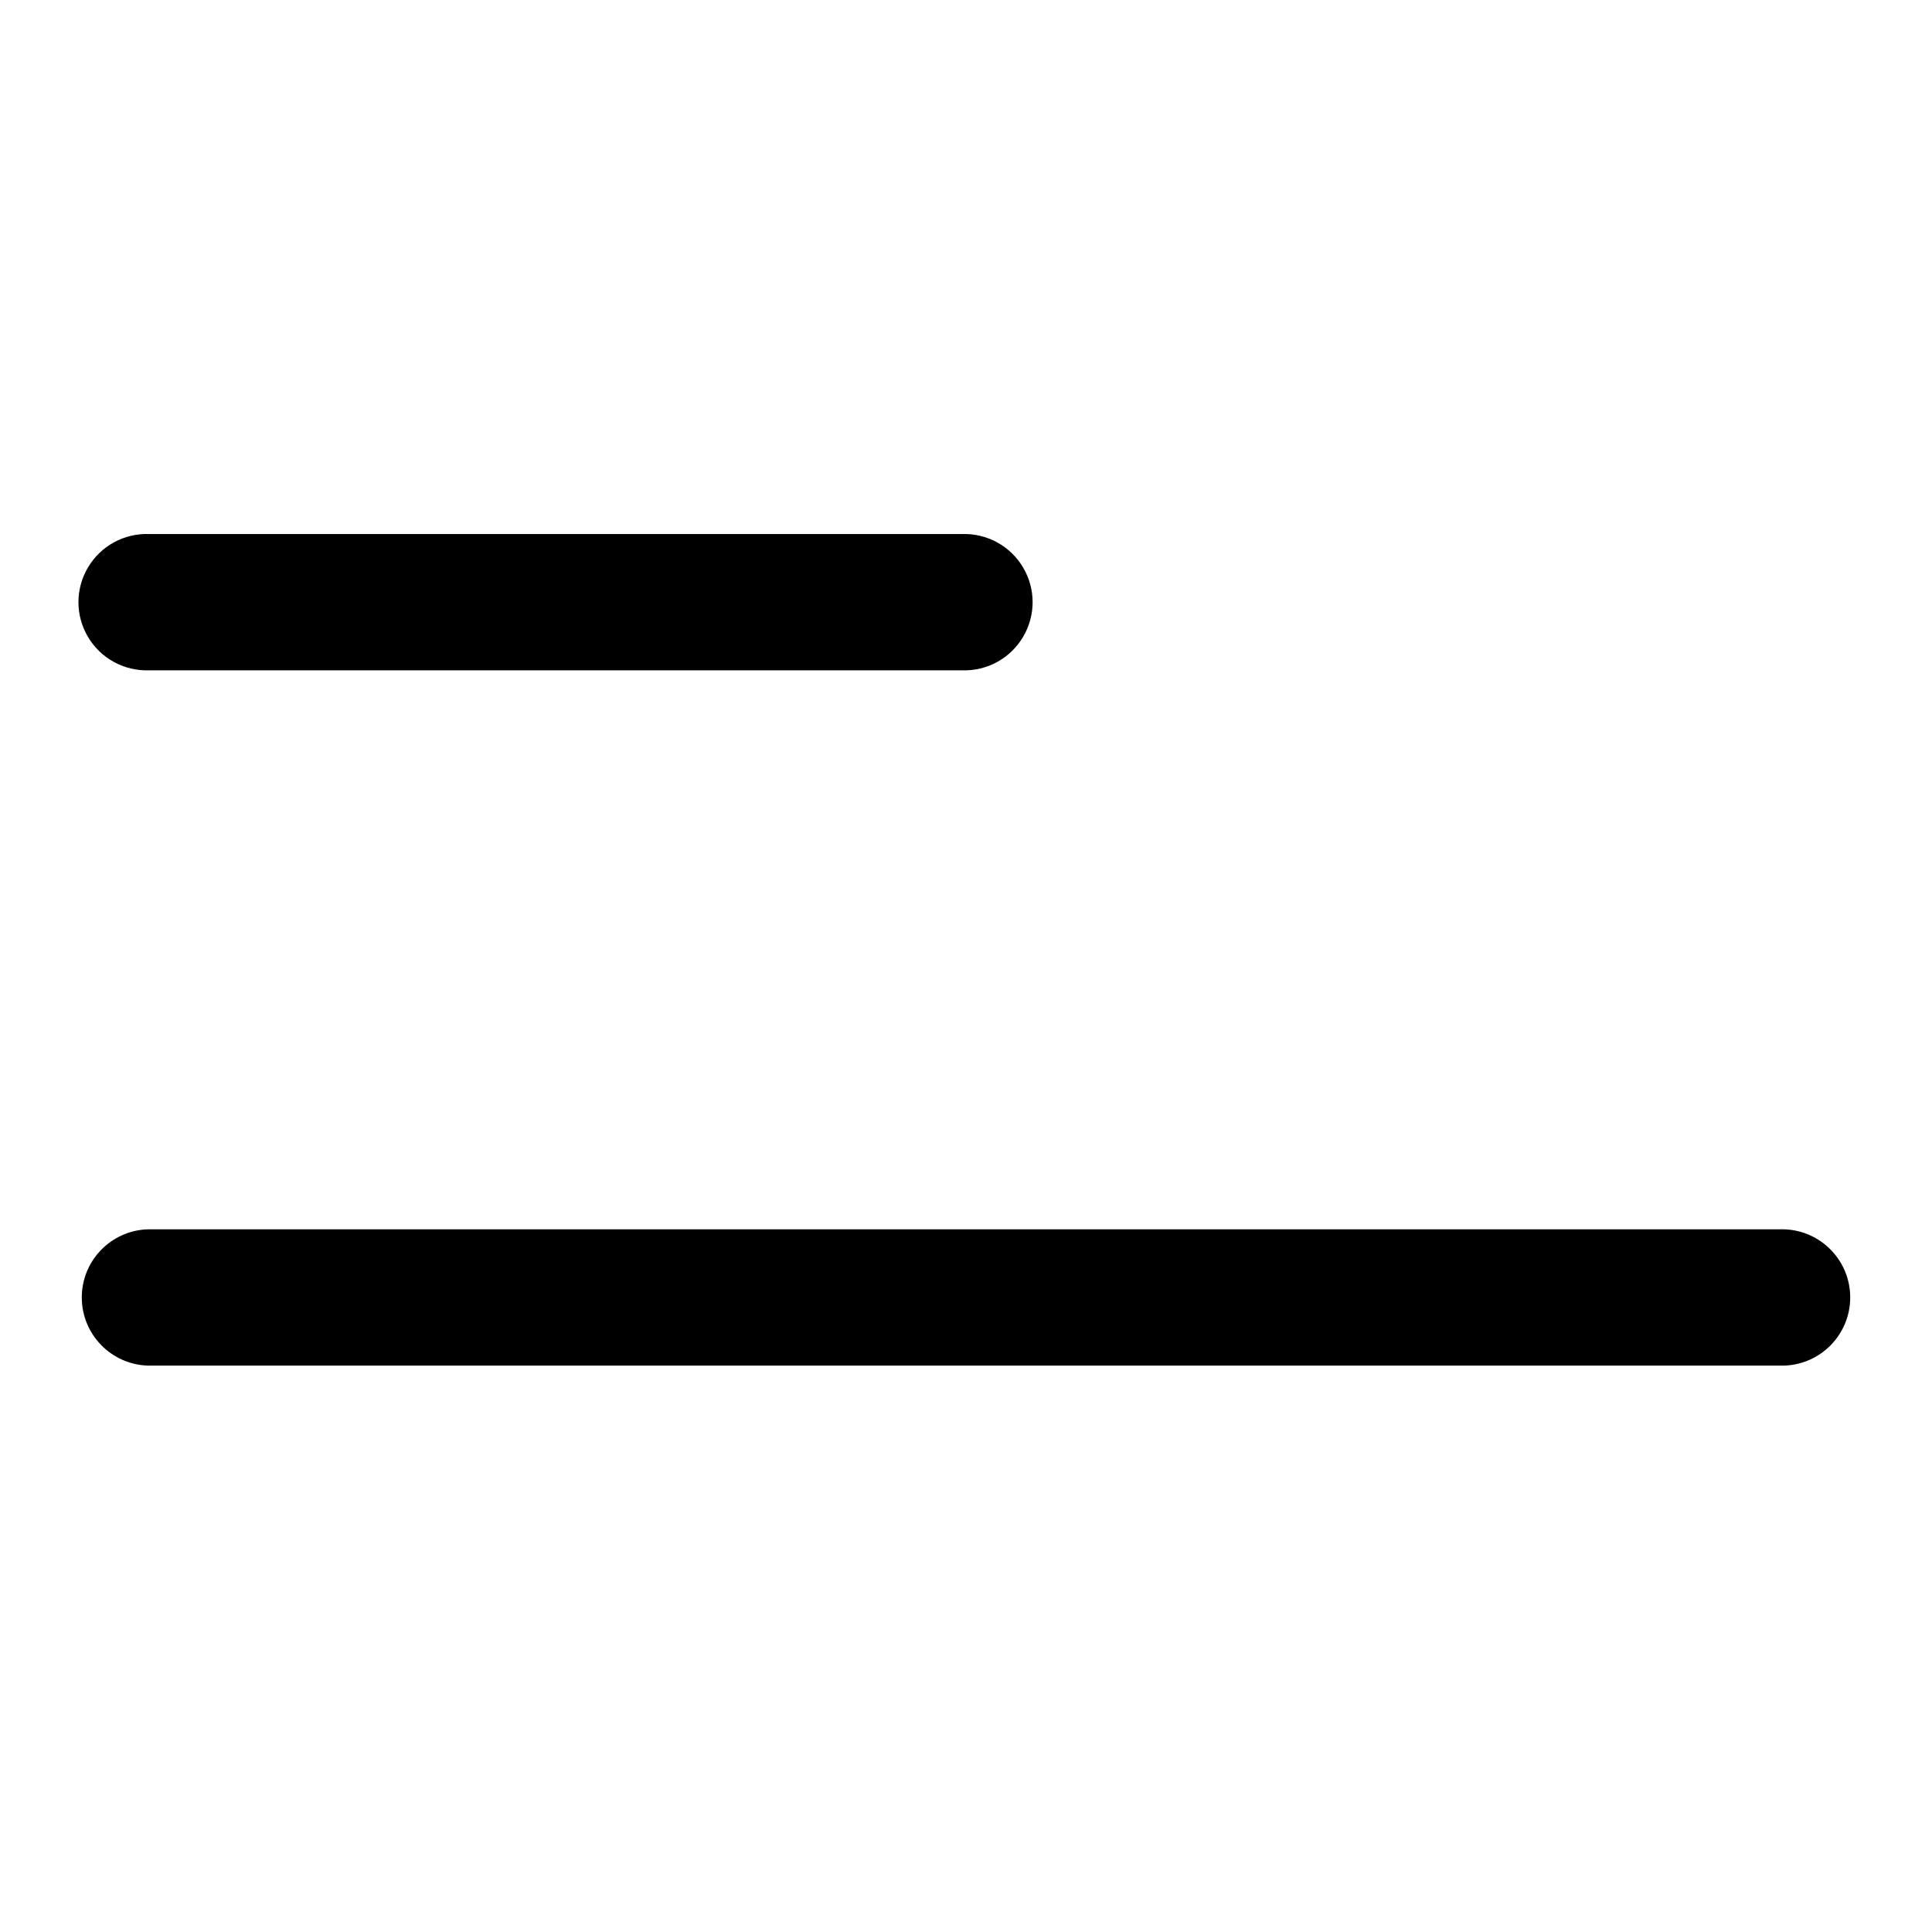 <svg xmlns="http://www.w3.org/2000/svg" width="24" height="24" viewBox="0 0 24 24">
    <g fill="none" fill-rule="evenodd">
        <g>
            <g>
                <path d="M0 0H24V24H0z"/>
                <g fill="#000" fill-rule="nonzero" class="fill">
                    <path d="M11.311 2.097h-10.1c-.31.01-.6-.148-.758-.415-.158-.266-.158-.597 0-.863.158-.267.449-.426.758-.415h10.1c.31-.01.6.148.758.415.158.266.158.597 0 .863-.158.267-.449.426-.758.415zM21.526 10.734H1.194c-.456-.016-.818-.39-.818-.847 0-.456.362-.83.818-.846h20.332c.456.016.818.39.818.846 0 .457-.362.831-.818.847z" transform="translate(.64 6.23)"/>
                </g>
            </g>
        </g>
    </g>
</svg>
